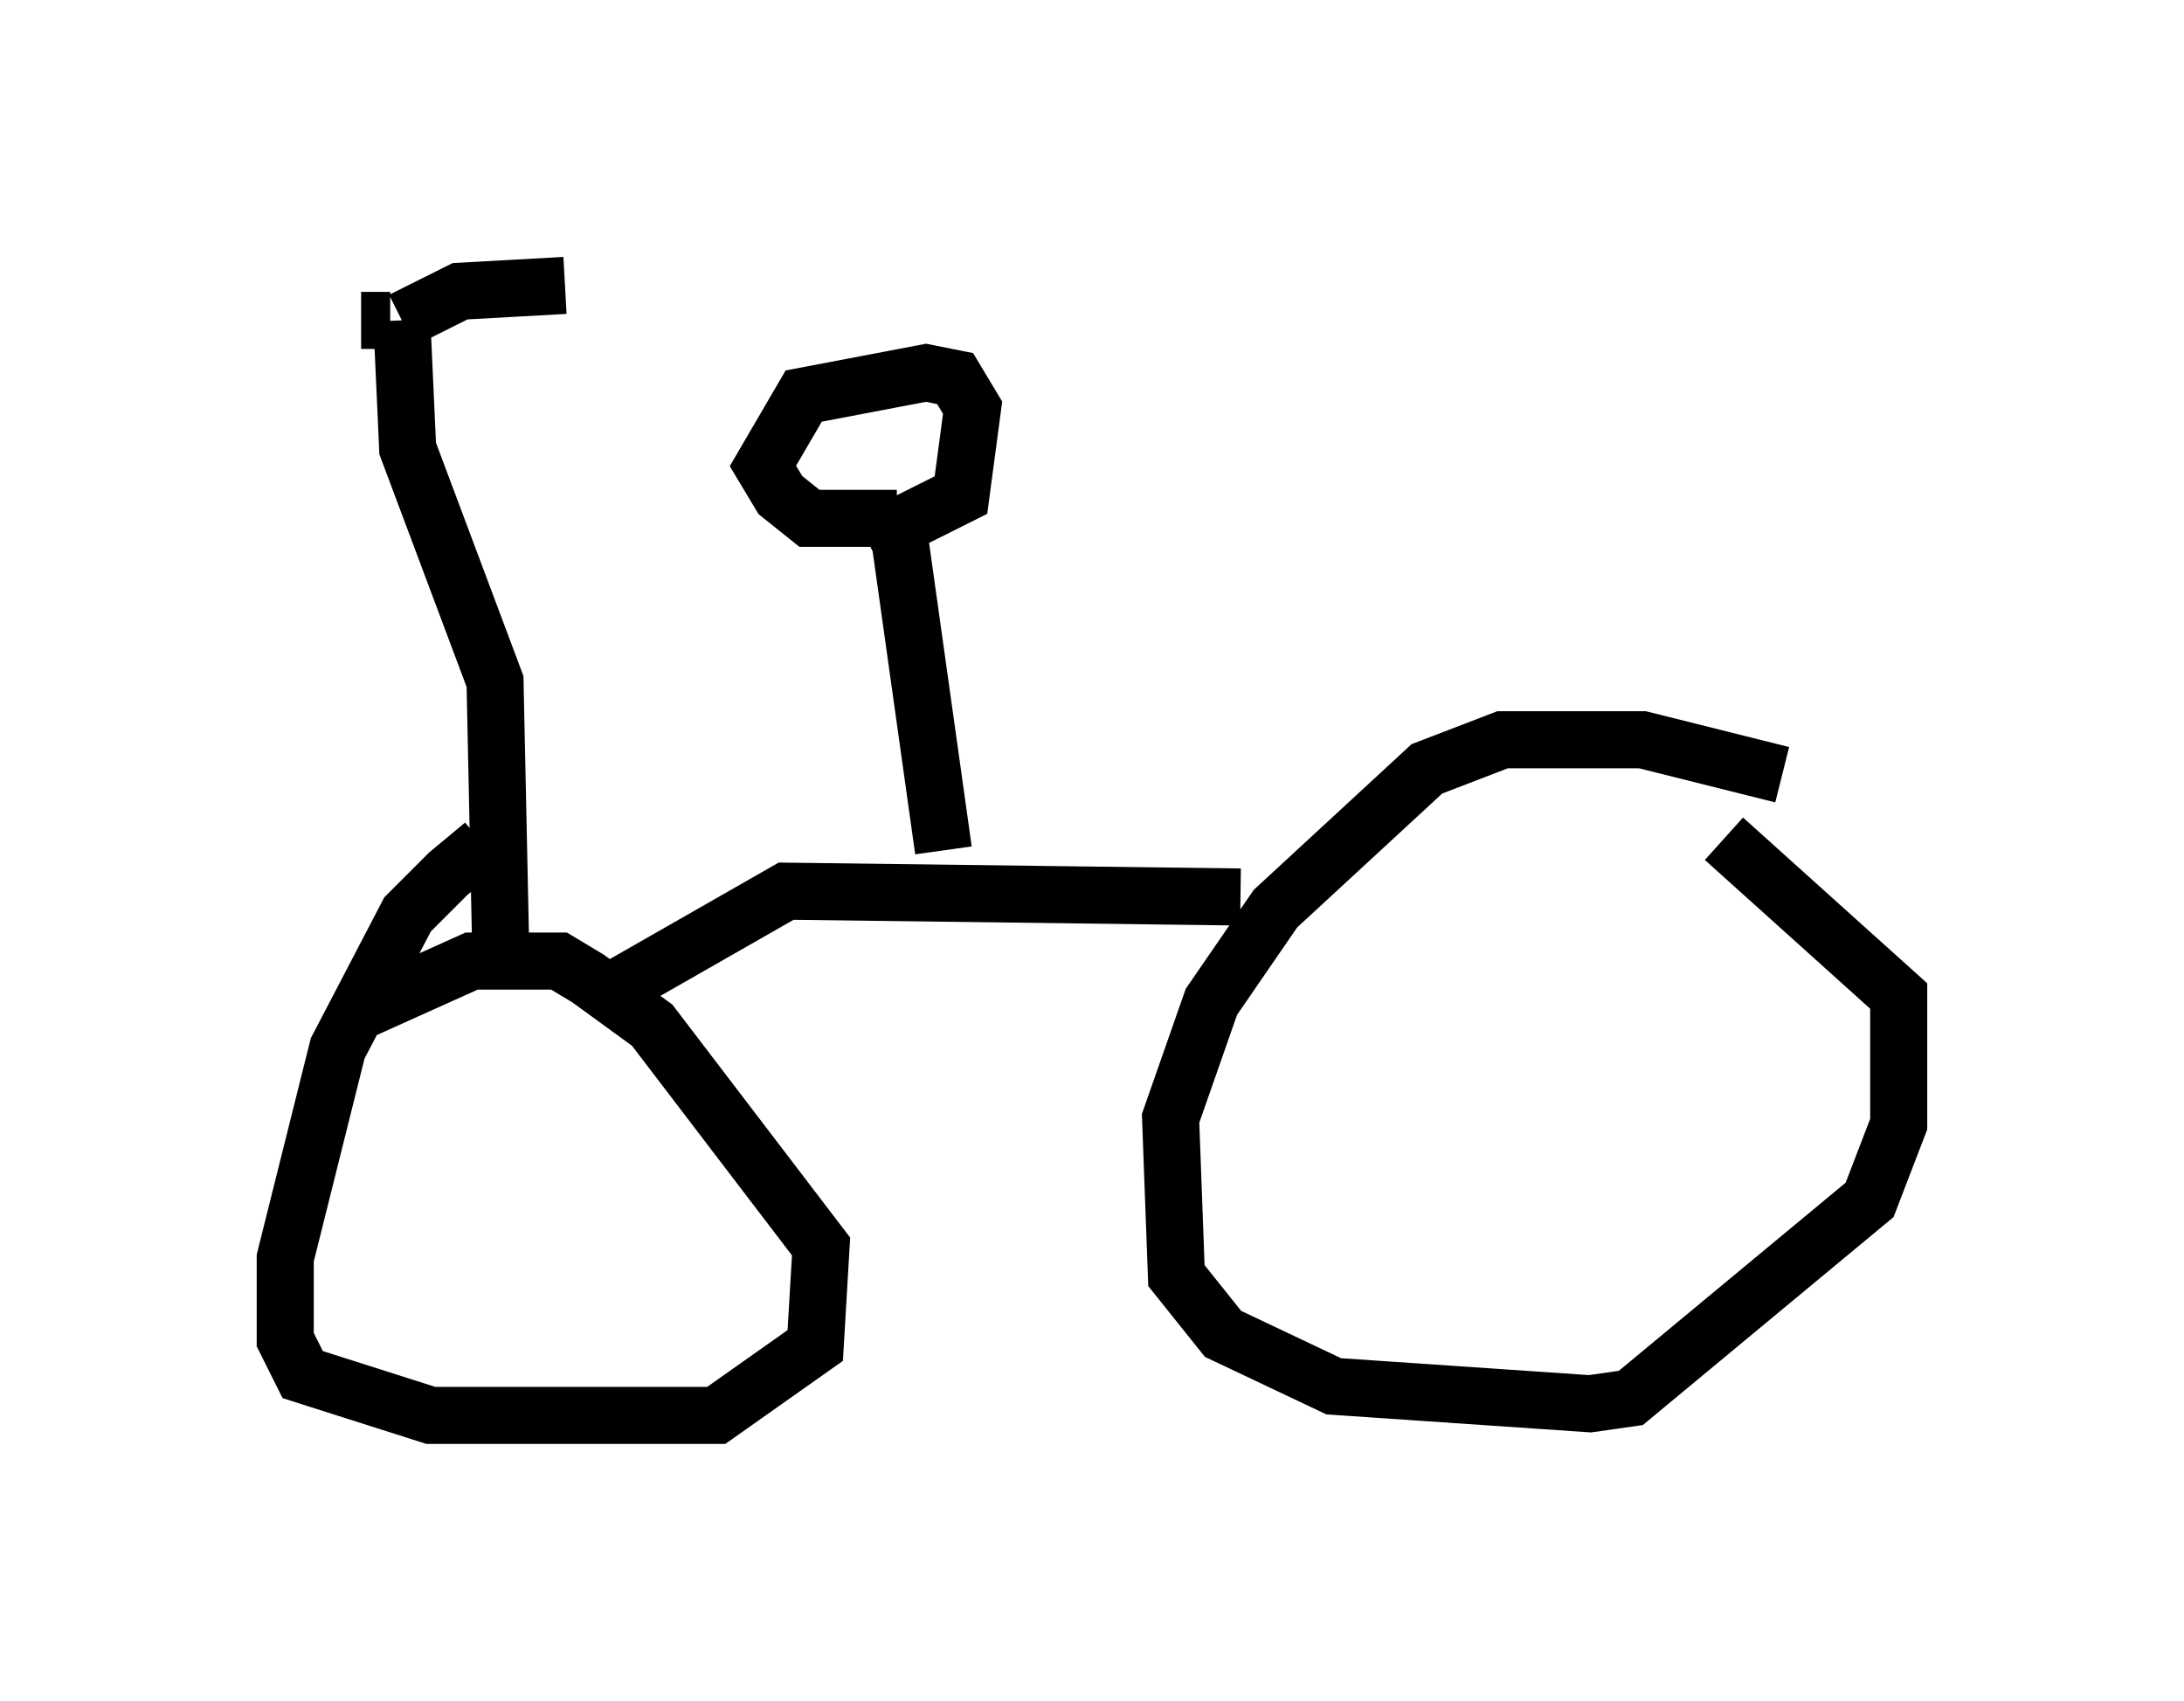 <?xml version="1.0" encoding="utf-8" ?>
<svg baseProfile="full" height="29.804" version="1.1" width="38.277" xmlns="http://www.w3.org/2000/svg" xmlns:ev="http://www.w3.org/2001/xml-events" xmlns:xlink="http://www.w3.org/1999/xlink"><defs /><rect fill="white" height="29.804" width="38.277" x="0" y="0" /><path d="M9.798, 14.698 m-1.327, 0.102 l-0.613, 0.51 -0.715, 0.715 l-1.225, 2.348 -0.919, 3.675 l0.0, 1.429 0.306, 0.613 l2.246, 0.715 5.002, 0.0 l1.735, -1.225 0.102, -1.735 l-2.96, -3.879 -1.123, -0.817 l-0.51, -0.306 -1.531, 0.0 l-2.042, 0.919 m25.011, -4.185 l-2.45, -0.613 -2.45, 0.0 l-1.327, 0.51 -2.654, 2.45 l-1.123, 1.633 -0.715, 2.042 l0.102, 2.756 0.817, 1.021 l1.94, 0.919 4.492, 0.306 l0.715, -0.102 4.185, -3.471 l0.51, -1.327 0.0, -2.246 l-3.063, -2.756 m-19.294, 2.552 l2.858, -1.633 7.963, 0.102 m-5.206, -0.817 l-0.817, -5.819 m0.0, 0.0 l-1.531, 0.0 -0.51, -0.408 l-0.306, -0.51 0.715, -1.225 l2.144, -0.408 0.51, 0.102 l0.306, 0.51 -0.204, 1.531 l-1.633, 0.817 m-6.431, 7.248 l-0.102, -4.798 -1.531, -4.083 l-0.102, -2.246 m0.0, 0.0 l1.021, -0.51 1.838, -0.102 m-3.063, 0.613 l-0.51, 0.0 " fill="none" stroke="black" stroke-width="1" /></svg>